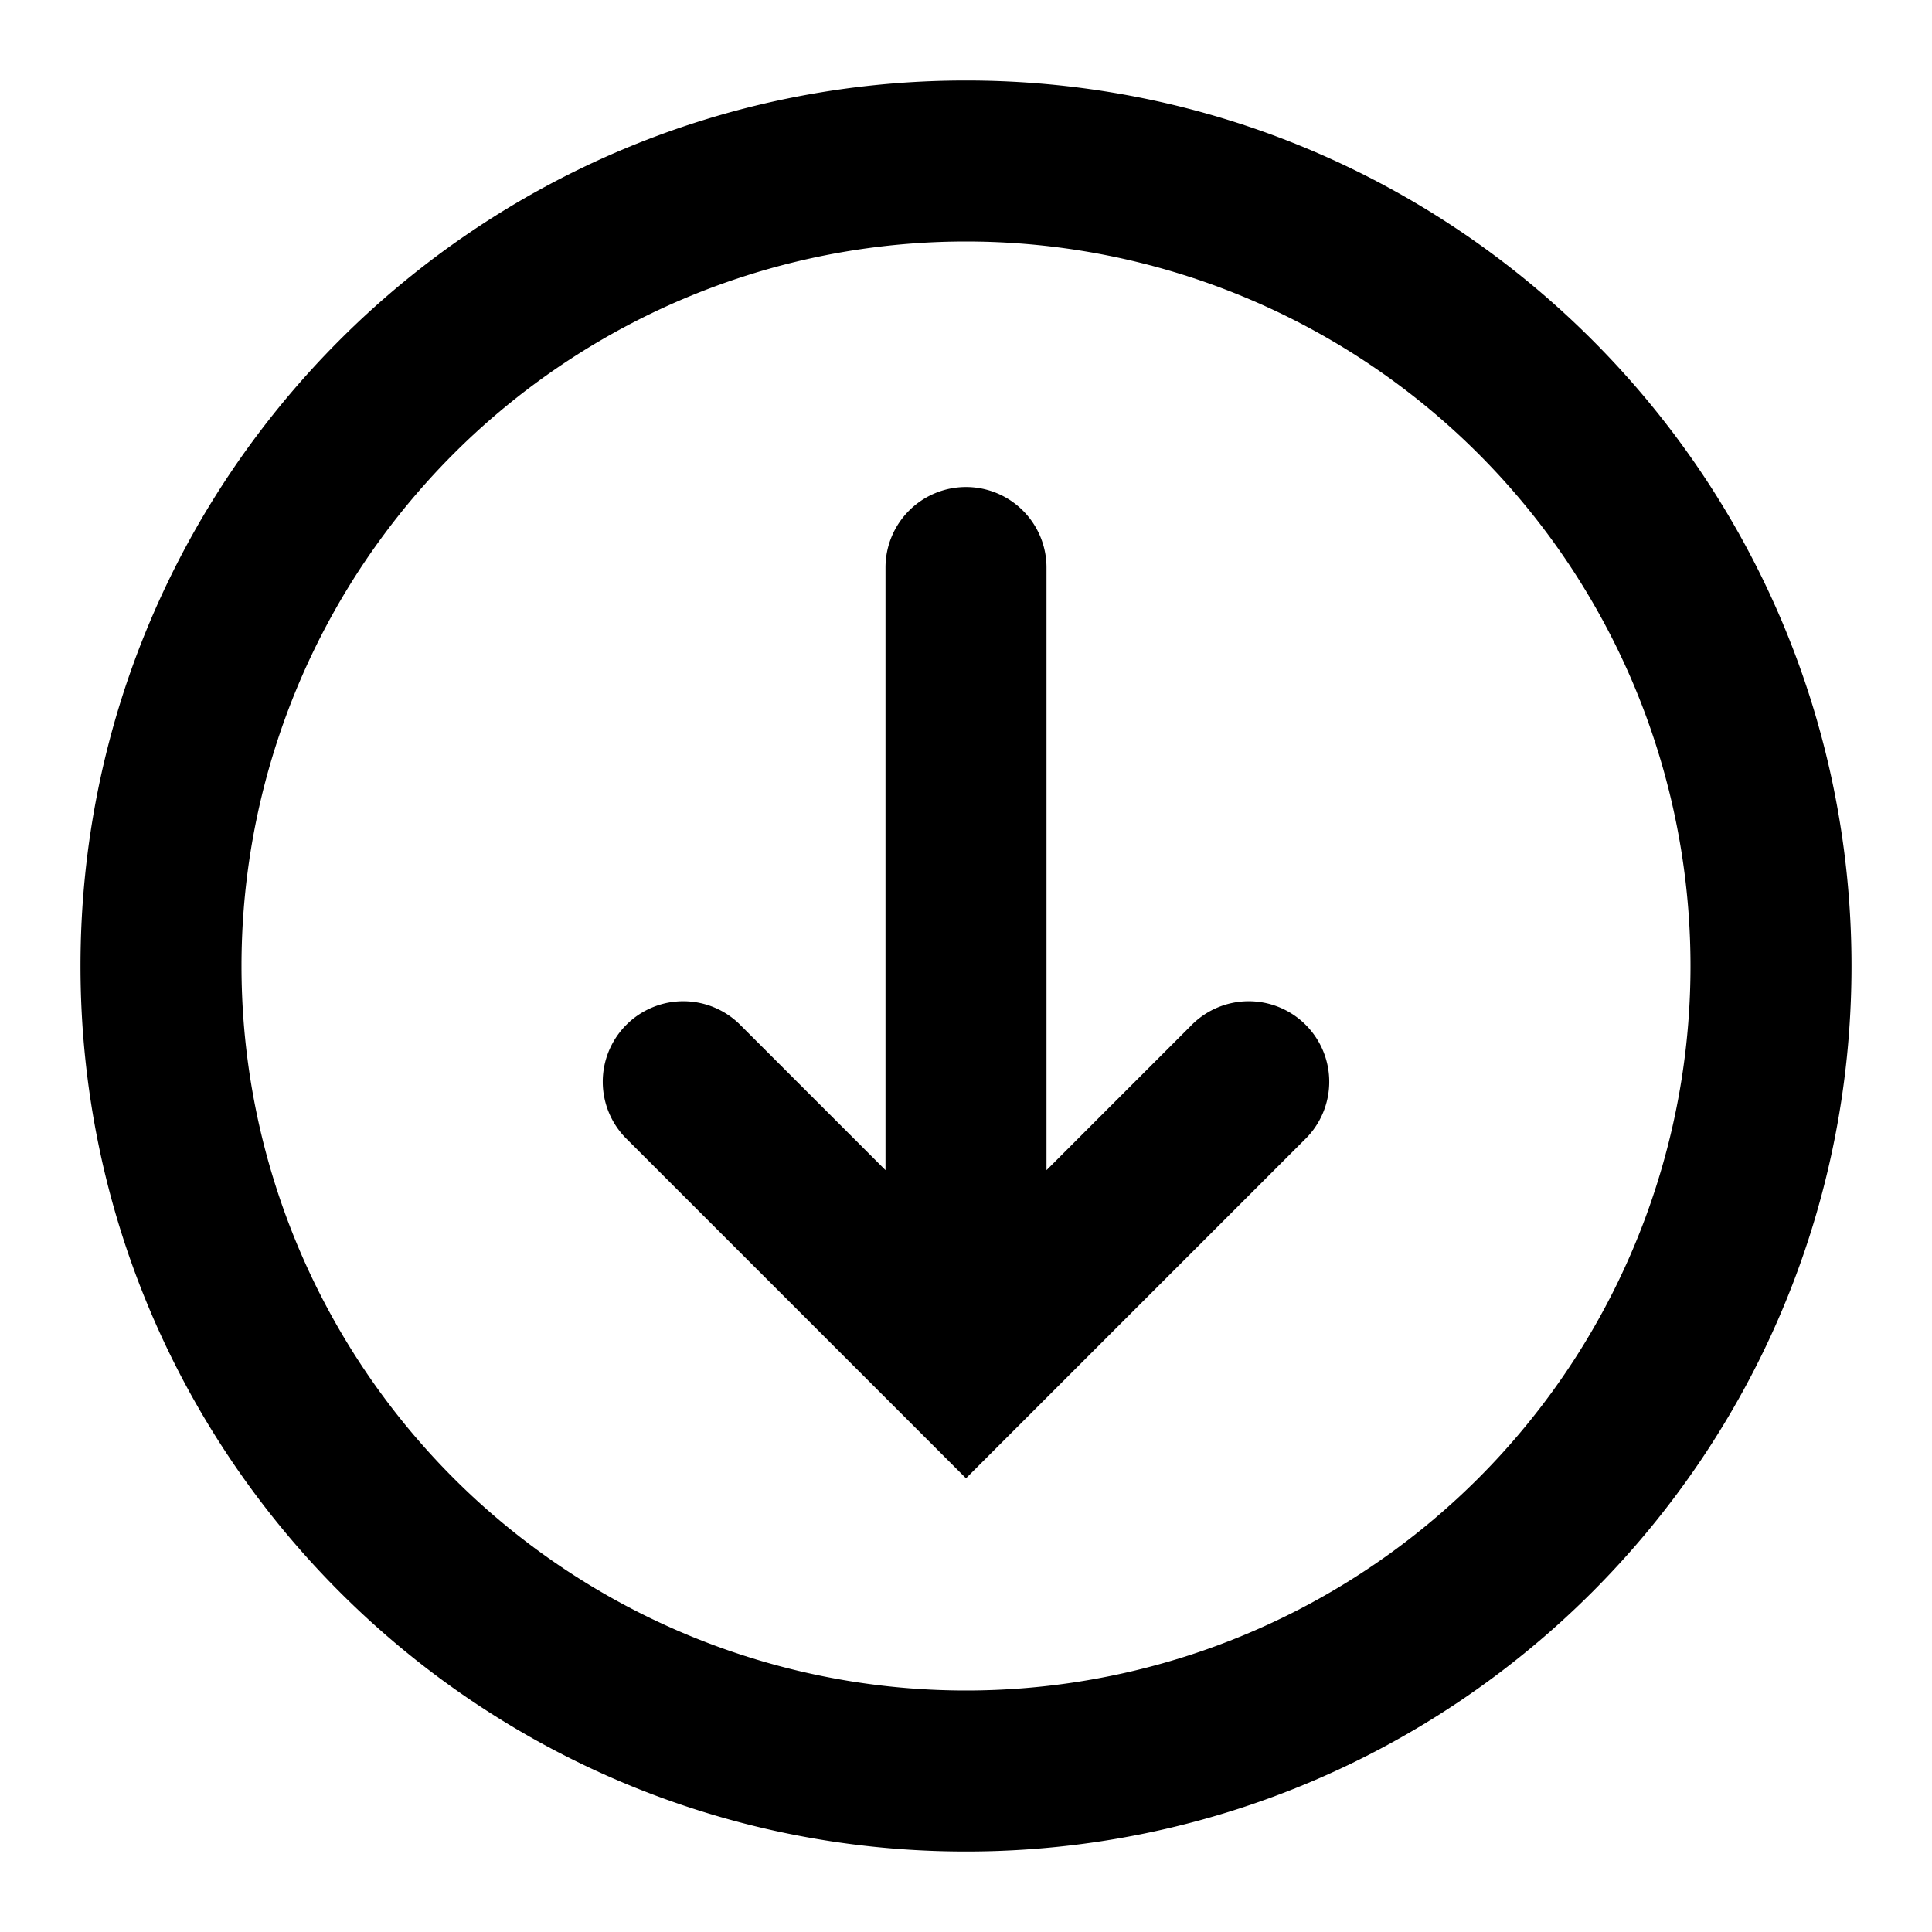 <svg xmlns="http://www.w3.org/2000/svg" xmlns:xlink= "http://www.w3.org/1999/xlink" role="img" height="24" width="24" viewBox="0 0 24 24" class="Svg-sc-1bi12j5-0 jgfuCe"><path d="M12 3a9 9 0 100 18 9 9 0 000-18zM1 12C1 5.925 5.925 1 12 1s11 4.925 11 11-4.925 11-11 11S1 18.075 1 12z"></path><path d="M12 6.05a1 1 0 011 1v7.486l1.793-1.793a1 1 0 111.414 1.414L12 18.364l-4.207-4.207a1 1 0 111.414-1.414L11 14.536V7.05a1 1 0 011-1z"></path></svg>
